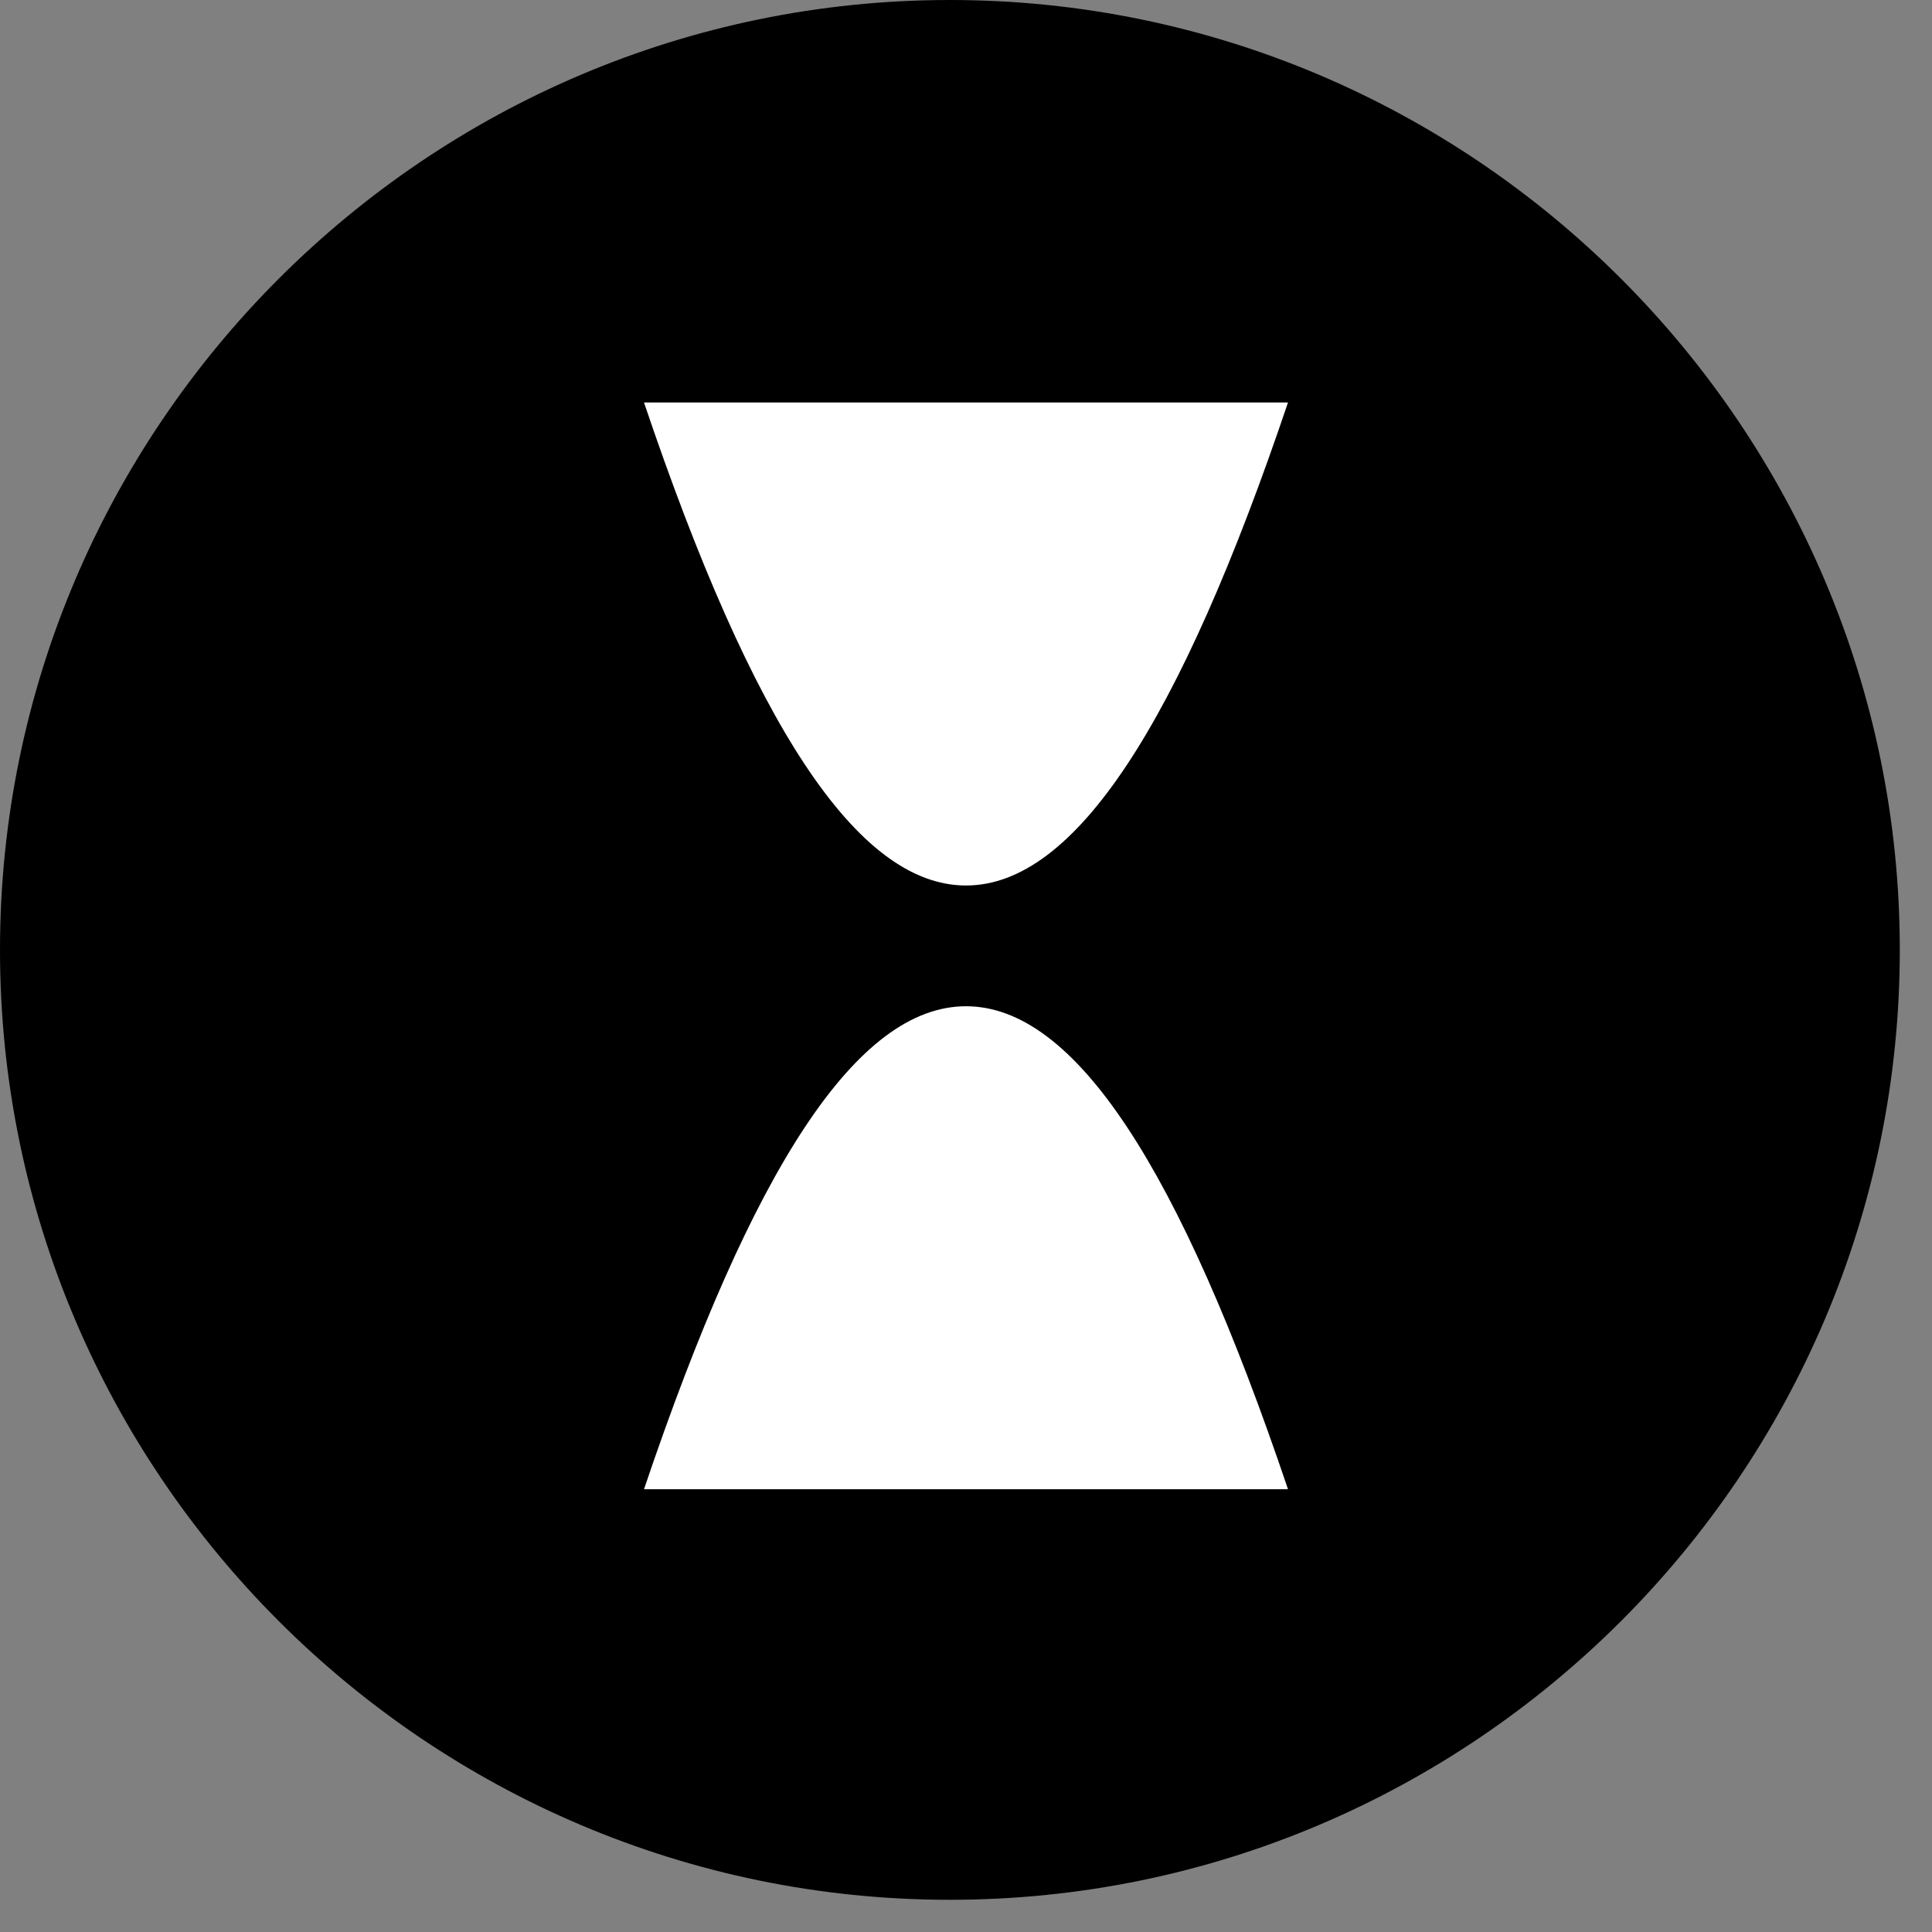 <?xml version="1.0" encoding="utf-8"?>
<svg version="1.1" id="Ebene_1" xmlns="http://www.w3.org/2000/svg" xmlns:xlink="http://www.w3.org/1999/xlink" x="0px" y="0px"
	 viewBox="0 0 48 48" style="enable-background:new 0 0 48 48;" xml:space="preserve">
<rect x="0" y="0" width="48" height="48" fill="#808080" stroke="none"/>
<style type="text/css">
	.st0{fill-rule:evenodd;clip-rule:evenodd;}
	.st1{fill-rule:evenodd;clip-rule:evenodd;fill:#FFFFFF;}
</style>
<g id="Menu-Icons-EXPORT">
	<g id="EXPORT" transform="translate(-1366, -5734)">
		<g id="embleme" transform="translate(356, 5734)">
			<g id="pending" transform="translate(1010, 0)">
				<path id="Fill-1" class="st0" d="M23.6,47.2C10.6,47.2,0,36.6,0,23.6S10.6,0,23.6,0s23.6,10.6,23.6,23.6S36.6,47.2,23.6,47.2"/>
				<path id="Triangle" class="st1" d="M24,22c-2.7,0-5.3-4-8-12h16C29.3,18,26.7,22,24,22z"/>
				<path id="Triangle_1_" class="st1" d="M24,25c2.7,0,5.3,4,8,12H16C18.7,29,21.3,25,24,25z"/>
			</g>
		</g>
	</g>
</g>
</svg>

